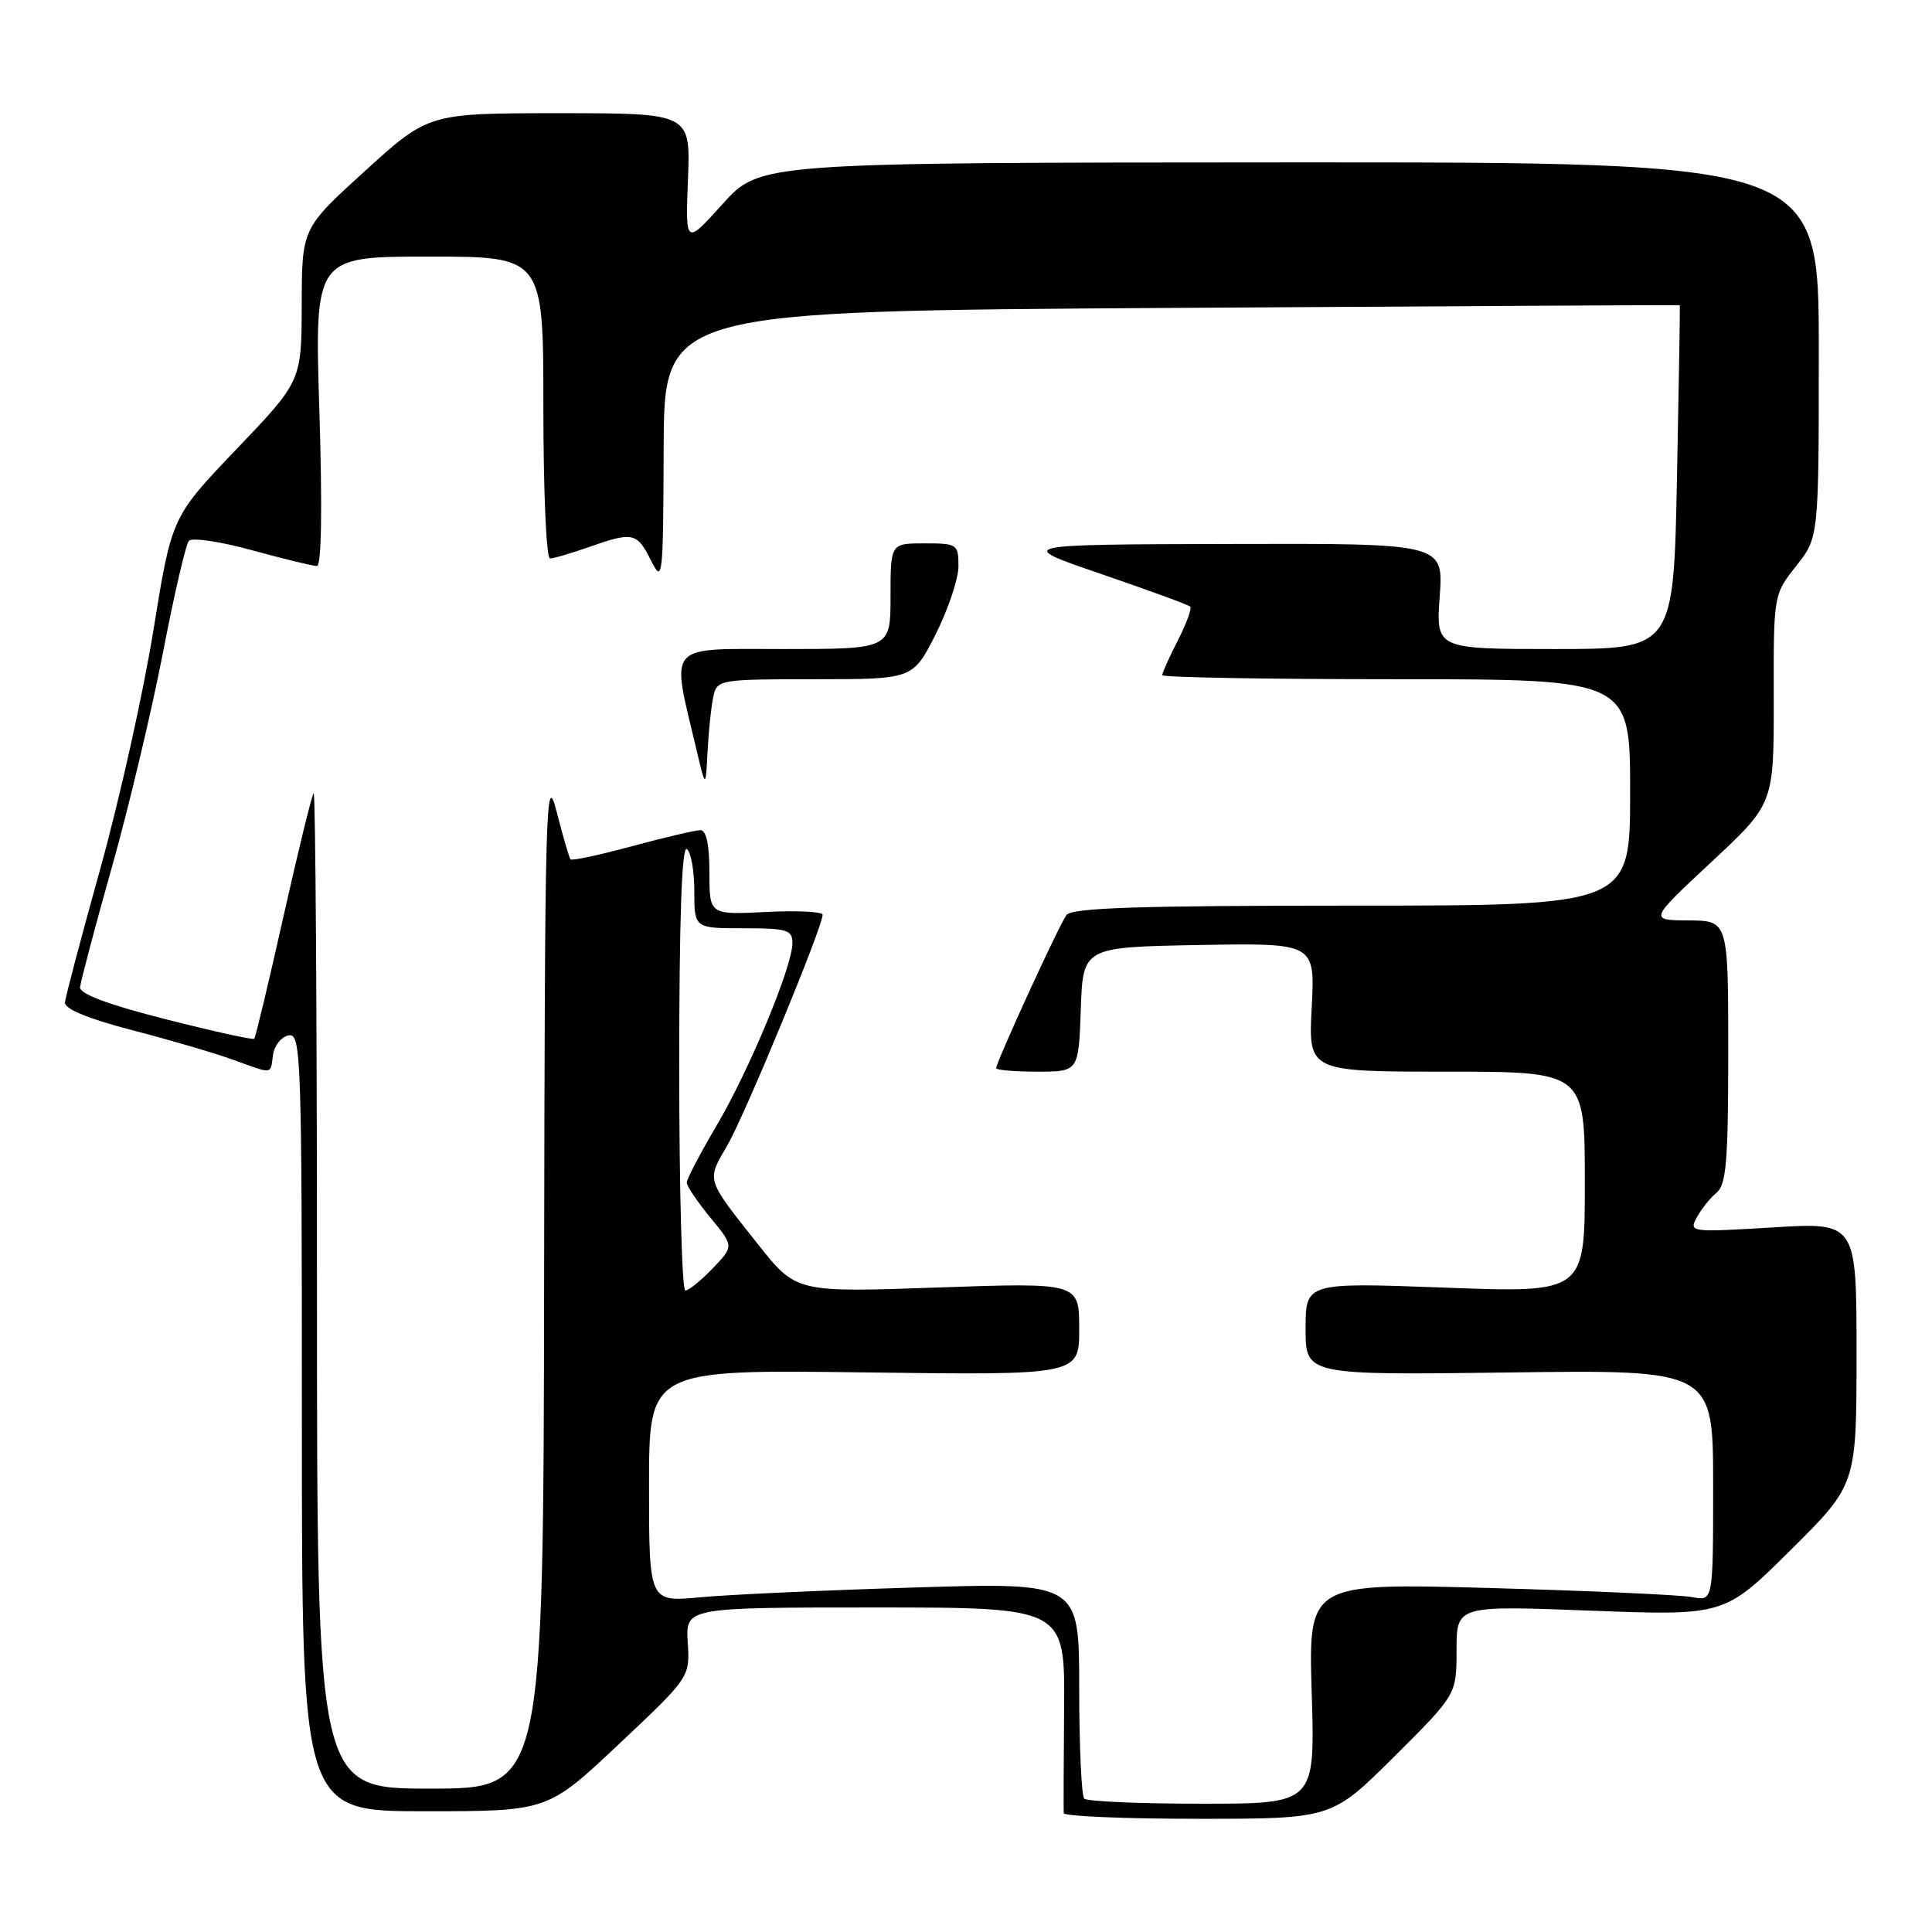 <?xml version="1.0" encoding="UTF-8" standalone="no"?>
<!DOCTYPE svg PUBLIC "-//W3C//DTD SVG 1.1//EN" "http://www.w3.org/Graphics/SVG/1.1/DTD/svg11.dtd" >
<svg xmlns="http://www.w3.org/2000/svg" xmlns:xlink="http://www.w3.org/1999/xlink" version="1.1" viewBox="0 0 256 256">
 <g >
 <path fill="currentColor"
d=" M 184.73 232.77 C 193.00 224.54 193.00 224.54 193.00 218.64 C 193.00 212.74 193.00 212.74 210.75 213.42 C 228.50 214.09 228.50 214.09 237.25 205.41 C 246.00 196.73 246.00 196.73 246.00 179.35 C 246.00 161.96 246.00 161.96 234.88 162.64 C 223.99 163.30 223.78 163.27 224.83 161.33 C 225.41 160.23 226.59 158.75 227.45 158.05 C 228.74 156.97 229.00 153.88 229.00 139.38 C 229.00 122.00 229.00 122.00 223.75 121.96 C 218.50 121.93 218.50 121.93 226.78 114.21 C 235.05 106.50 235.05 106.50 235.03 92.64 C 235.00 78.79 235.00 78.79 238.00 75.00 C 241.00 71.21 241.00 71.21 241.00 46.36 C 241.00 21.50 241.00 21.50 170.85 21.52 C 100.70 21.55 100.70 21.55 95.76 27.02 C 90.82 32.50 90.82 32.50 91.16 23.75 C 91.50 15.00 91.50 15.00 74.15 15.00 C 56.79 15.00 56.79 15.00 48.40 22.62 C 40.00 30.25 40.00 30.25 39.98 40.37 C 39.95 50.50 39.95 50.50 31.35 59.50 C 22.75 68.50 22.75 68.50 20.33 83.50 C 19.00 91.75 15.84 105.92 13.32 115.00 C 10.79 124.08 8.67 132.10 8.61 132.83 C 8.54 133.69 11.66 134.98 17.50 136.50 C 22.45 137.78 28.47 139.54 30.88 140.42 C 36.27 142.37 35.80 142.43 36.18 139.76 C 36.36 138.53 37.29 137.37 38.25 137.19 C 39.90 136.87 40.00 139.85 40.00 188.43 C 40.00 240.00 40.00 240.00 56.28 240.00 C 72.56 240.00 72.56 240.00 81.99 231.12 C 91.42 222.24 91.42 222.24 91.13 217.62 C 90.85 213.00 90.85 213.00 115.97 213.00 C 141.10 213.00 141.10 213.00 141.00 226.25 C 140.94 233.54 140.92 239.84 140.95 240.25 C 140.98 240.66 148.98 241.00 158.73 241.00 C 176.46 241.00 176.46 241.00 184.73 232.77 Z  M 143.67 238.33 C 143.30 237.97 143.00 231.37 143.00 223.67 C 143.00 209.68 143.00 209.68 121.25 210.35 C 109.29 210.71 96.46 211.30 92.75 211.65 C 86.00 212.29 86.00 212.29 86.00 196.88 C 86.00 181.48 86.00 181.48 114.50 181.85 C 143.00 182.22 143.00 182.22 143.00 176.09 C 143.00 169.95 143.00 169.95 124.25 170.60 C 105.50 171.26 105.50 171.26 100.44 164.88 C 93.47 156.07 93.61 156.53 96.38 151.76 C 98.71 147.75 109.00 122.84 109.00 121.21 C 109.00 120.80 105.62 120.63 101.50 120.84 C 94.00 121.22 94.00 121.22 94.00 115.61 C 94.00 111.96 93.59 110.00 92.82 110.00 C 92.17 110.00 88.10 110.95 83.77 112.12 C 79.45 113.29 75.77 114.08 75.59 113.87 C 75.42 113.67 74.59 110.80 73.74 107.50 C 72.31 101.92 72.19 106.20 72.10 169.25 C 72.00 237.00 72.00 237.00 57.00 237.00 C 42.00 237.00 42.00 237.00 42.00 170.83 C 42.00 134.44 41.80 104.86 41.56 105.11 C 41.32 105.35 39.52 112.70 37.56 121.44 C 35.60 130.18 33.86 137.47 33.69 137.64 C 33.52 137.81 28.23 136.65 21.94 135.05 C 14.37 133.13 10.54 131.70 10.61 130.82 C 10.67 130.10 12.55 122.97 14.80 115.00 C 17.05 107.03 20.10 94.20 21.59 86.50 C 23.07 78.80 24.62 72.12 25.03 71.66 C 25.45 71.20 29.21 71.76 33.40 72.91 C 37.59 74.06 41.46 75.00 41.99 75.00 C 42.60 75.00 42.72 67.48 42.32 54.50 C 41.68 34.00 41.68 34.00 56.84 34.00 C 72.00 34.00 72.00 34.00 72.00 54.00 C 72.00 65.00 72.39 74.00 72.87 74.00 C 73.36 74.00 75.66 73.32 78.00 72.50 C 83.86 70.43 84.41 70.55 86.25 74.25 C 87.81 77.37 87.87 76.76 87.94 59.36 C 88.00 41.22 88.00 41.22 155.25 40.80 C 192.24 40.57 222.54 40.40 222.58 40.44 C 222.63 40.47 222.46 50.74 222.21 63.25 C 221.76 86.00 221.76 86.00 206.01 86.00 C 190.27 86.00 190.27 86.00 190.77 79.00 C 191.27 72.00 191.27 72.00 162.88 72.08 C 134.50 72.15 134.50 72.15 145.89 76.05 C 152.16 78.20 157.48 80.14 157.71 80.38 C 157.95 80.61 157.21 82.63 156.07 84.86 C 154.93 87.09 154.00 89.16 154.00 89.46 C 154.00 89.76 167.95 90.00 185.00 90.00 C 216.00 90.00 216.00 90.00 216.00 105.00 C 216.00 120.00 216.00 120.00 179.12 120.00 C 150.79 120.00 142.03 120.29 141.31 121.25 C 140.34 122.54 132.00 140.73 132.00 141.54 C 132.00 141.79 134.46 142.00 137.46 142.00 C 142.92 142.00 142.92 142.00 143.21 133.75 C 143.50 125.50 143.50 125.50 158.88 125.22 C 174.25 124.95 174.25 124.95 173.81 133.47 C 173.36 142.00 173.36 142.00 191.68 142.00 C 210.00 142.00 210.00 142.00 210.00 156.65 C 210.00 171.31 210.00 171.31 191.50 170.62 C 173.00 169.93 173.00 169.93 173.00 176.07 C 173.00 182.21 173.00 182.21 200.00 181.86 C 227.00 181.50 227.00 181.50 227.00 196.83 C 227.00 212.16 227.00 212.16 224.25 211.63 C 222.74 211.33 210.67 210.79 197.44 210.42 C 173.37 209.76 173.37 209.76 173.81 224.38 C 174.25 239.00 174.25 239.00 159.29 239.00 C 151.07 239.00 144.03 238.70 143.67 238.33 Z  M 94.53 92.25 C 95.02 90.06 95.37 90.00 108.00 90.00 C 120.97 90.00 120.97 90.00 123.99 84.03 C 125.64 80.74 127.00 76.69 127.00 75.03 C 127.00 72.11 126.84 72.00 122.50 72.00 C 118.00 72.00 118.00 72.00 118.00 79.00 C 118.00 86.00 118.00 86.00 103.87 86.00 C 88.06 86.00 88.90 85.03 92.27 99.27 C 93.50 104.50 93.50 104.50 93.76 99.50 C 93.91 96.75 94.25 93.49 94.53 92.25 Z  M 90.00 141.44 C 90.00 121.99 90.34 112.09 91.00 112.50 C 91.55 112.84 92.00 115.34 92.00 118.06 C 92.00 123.00 92.00 123.00 98.50 123.00 C 104.30 123.00 105.00 123.21 105.00 124.97 C 105.00 128.06 99.28 141.80 94.94 149.17 C 92.77 152.85 91.00 156.23 91.00 156.70 C 91.00 157.16 92.41 159.25 94.13 161.34 C 97.25 165.13 97.25 165.13 94.44 168.06 C 92.89 169.68 91.26 171.00 90.81 171.00 C 90.37 171.00 90.00 157.70 90.00 141.44 Z "/>
</g>
</svg>